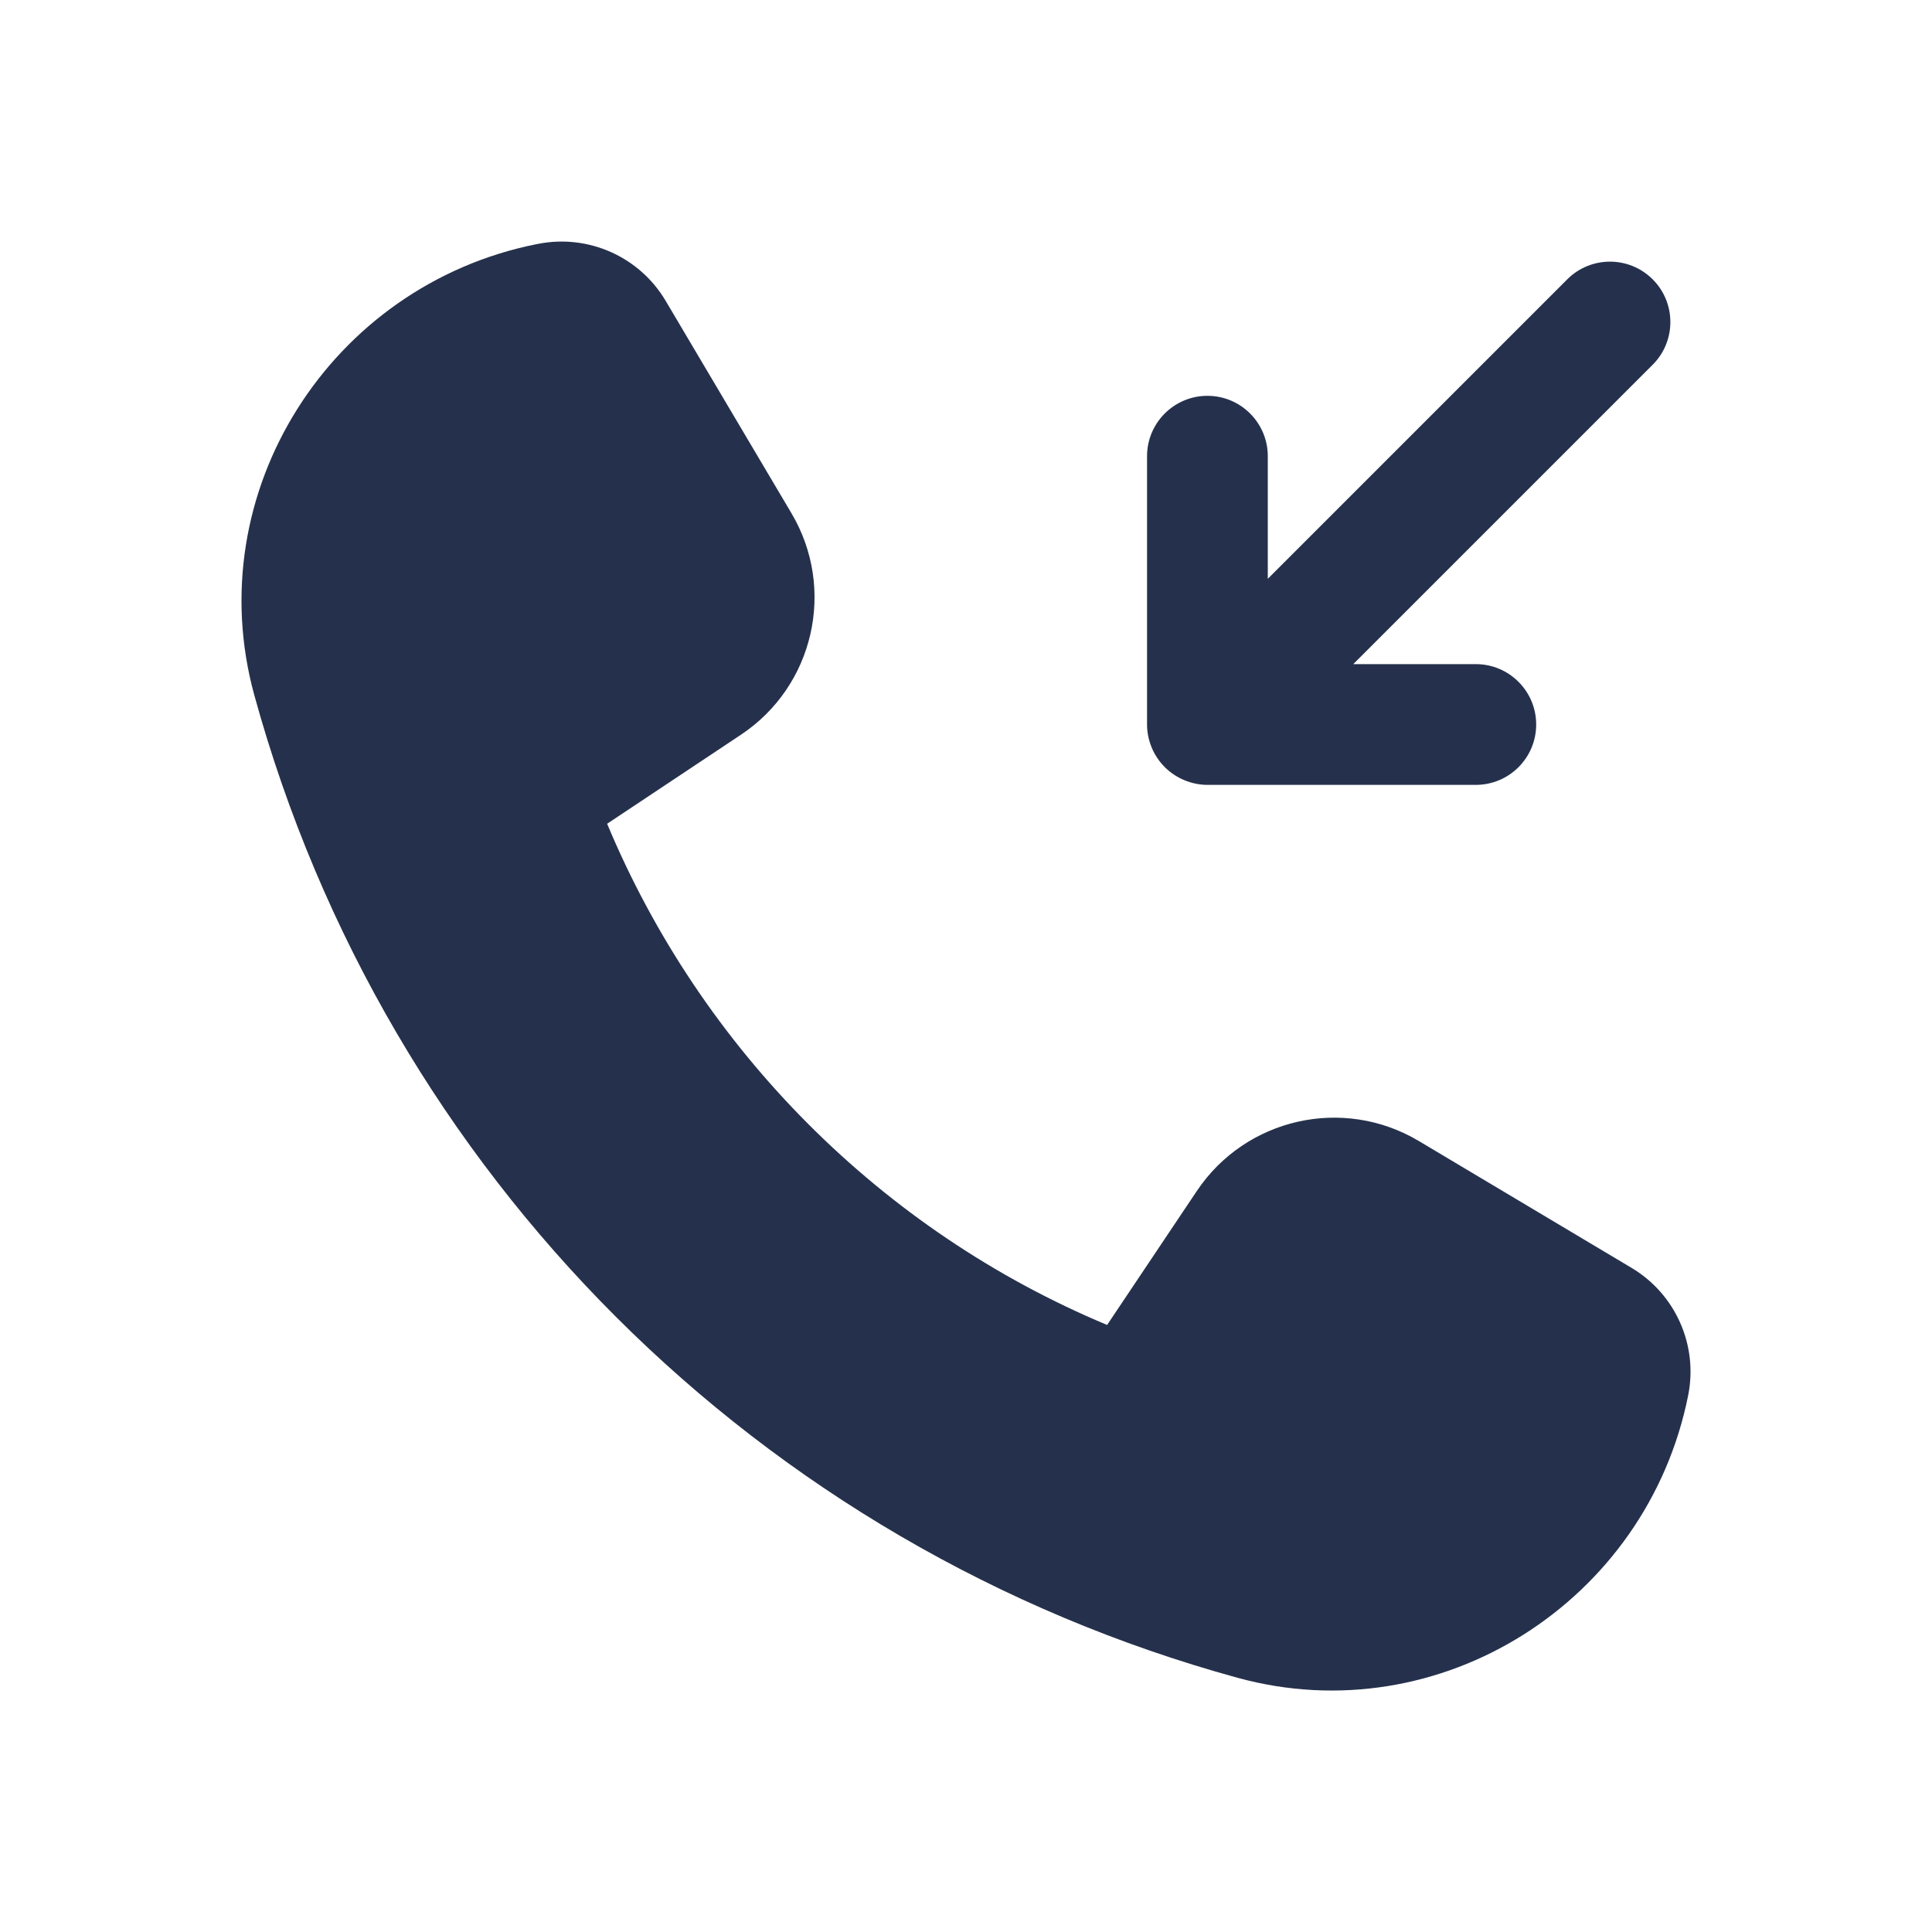 <svg width="24" height="24" viewBox="0 0 24 24" fill="none" xmlns="http://www.w3.org/2000/svg">
<path d="M17.625 14.174L20.268 15.75C20.814 16.076 21.096 16.71 20.971 17.334C20.46 19.893 17.89 21.533 15.373 20.842C9.434 19.212 4.795 14.587 3.159 8.635C2.467 6.117 4.105 3.545 6.665 3.033L6.682 3.03C7.307 2.905 7.944 3.188 8.269 3.737L9.832 6.376C10.388 7.315 10.112 8.524 9.203 9.128L7.542 10.233C8.714 13.04 10.954 15.289 13.753 16.459L14.868 14.794C15.477 13.887 16.687 13.615 17.625 14.174ZM20.53 3.47C20.237 3.177 19.762 3.177 19.469 3.47L15.749 7.19V5.667C15.749 5.253 15.413 4.917 14.999 4.917C14.585 4.917 14.249 5.253 14.249 5.667V9C14.249 9.098 14.269 9.195 14.307 9.287C14.383 9.47 14.529 9.616 14.713 9.692C14.805 9.73 14.902 9.75 15 9.75H18.333C18.747 9.75 19.083 9.414 19.083 9C19.083 8.586 18.747 8.25 18.333 8.25H16.811L20.531 4.53C20.823 4.238 20.823 3.762 20.53 3.47Z" fill="#25314C"/>
</svg>
